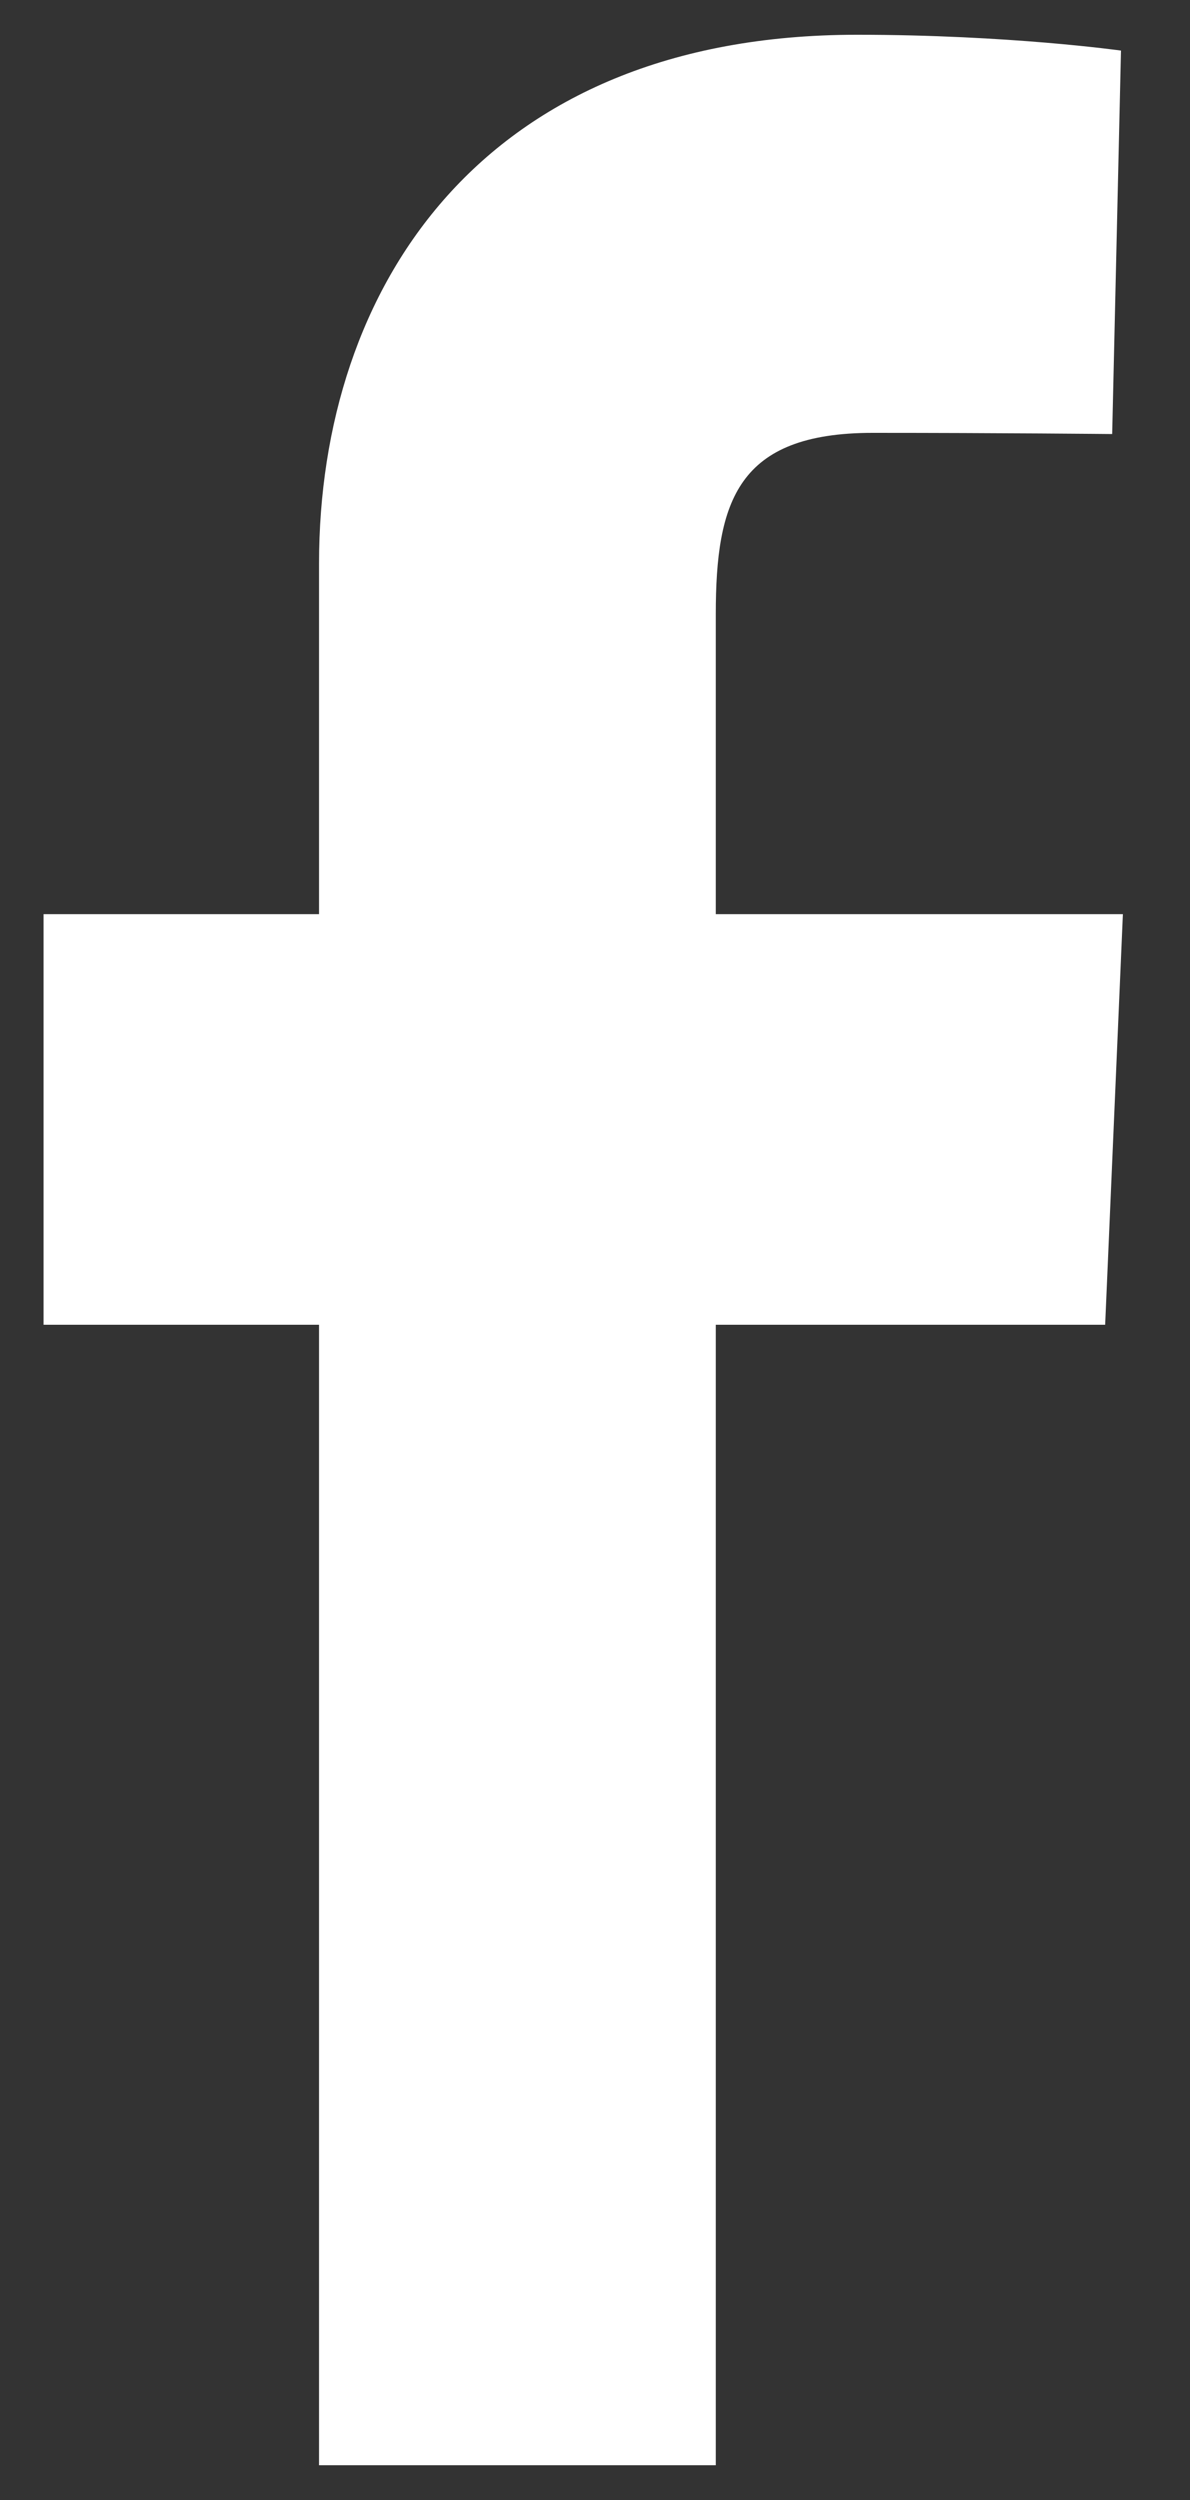 <svg width="10" height="21" viewBox="0 0 10 21" fill="none" xmlns="http://www.w3.org/2000/svg">
<rect x="0" y="0" width="10" height="21" fill="#333333" stroke="none"/>
<path d="M2.681 20.708V11.128H0.366V7.679H2.681V4.733C2.681 2.418 4.049 0.292 7.201 0.292C8.477 0.292 9.42 0.425 9.42 0.425L9.346 3.646C9.346 3.646 8.384 3.636 7.334 3.636C6.197 3.636 6.015 4.209 6.015 5.16V7.679H9.436L9.287 11.128H6.015V20.708H2.681" fill="white"/>
</svg>
